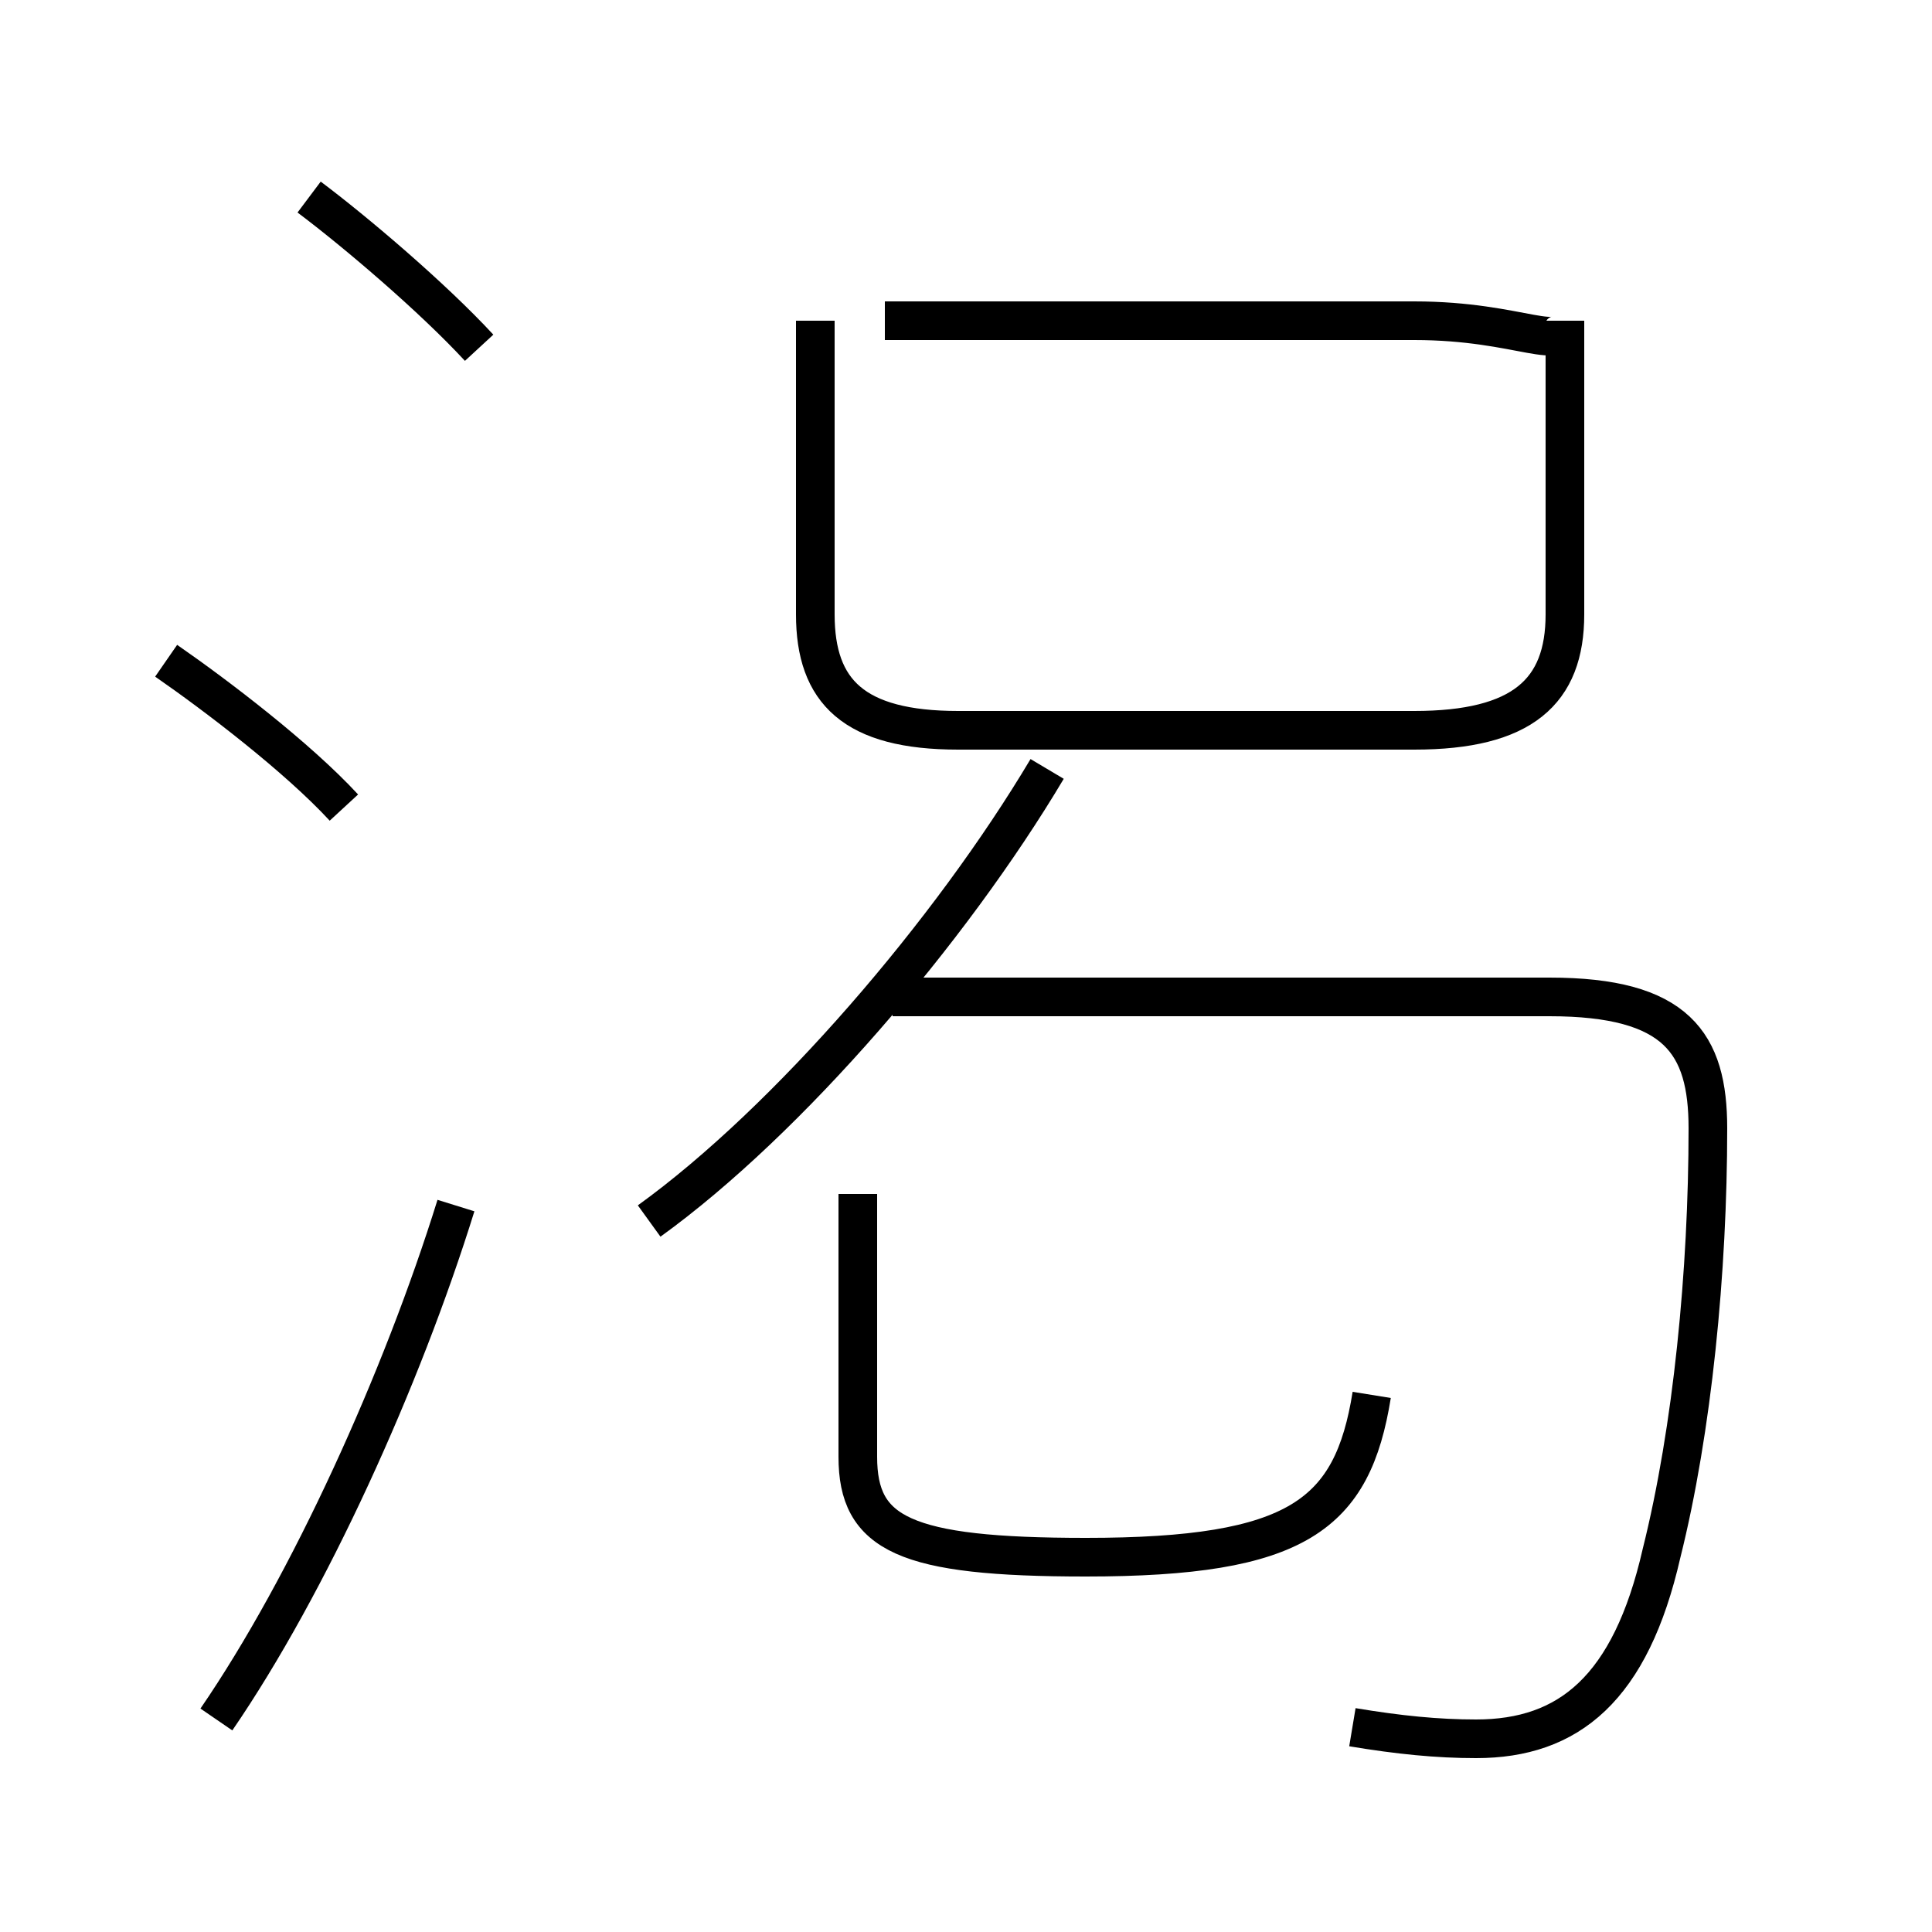 <?xml version='1.0' encoding='utf8'?>
<svg viewBox="0.0 -6.0 50.0 50.0" version="1.1" xmlns="http://www.w3.org/2000/svg">
<rect x="0.0" y="-6.0" width="50.0" height="50.0" fill="#808080" stroke="none"/>
<rect x="-1000" y="-1000" width="2000" height="2000" stroke="white" fill="white"/>
<g style="fill:white;stroke:#000000;  stroke-width:1">
<path d="M 35.0 0.7 C 36.2 0.9 37.2 1.0 38.2 1.0 C 40.6 1.0 42.2 -0.3 43.0 -3.8 C 43.8 -7.0 44.2 -11.1 44.2 -14.8 C 44.2 -17.0 43.4 -18.2 40.1 -18.2 L 23.1 -18.2 M 5.6 0.5 C 8.0 -3.0 10.4 -8.3 11.8 -12.8 M 8.9 -23.1 C 7.7 -24.4 5.6 -26.0 4.3 -26.9 M 16.8 -12.4 C 20.4 -15.0 24.6 -19.9 27.1 -24.1 M 12.4 -35.0 C 11.2 -36.3 9.2 -38.0 8.0 -38.9 M 35.5 -7.9 C 35.0 -4.8 33.6 -3.7 28.1 -3.7 C 23.4 -3.7 22.2 -4.3 22.2 -6.3 L 22.2 -13.1 M 22.9 -35.7 L 36.6 -35.7 C 39.4 -35.7 40.5 -34.8 40.5 -35.7 L 40.5 -28.1 C 40.5 -26.1 39.4 -25.1 36.6 -25.1 L 24.8 -25.1 C 22.1 -25.1 21.1 -26.1 21.1 -28.1 L 21.1 -35.7" transform="translate(0.0 38.0)" />
</g>
</svg>